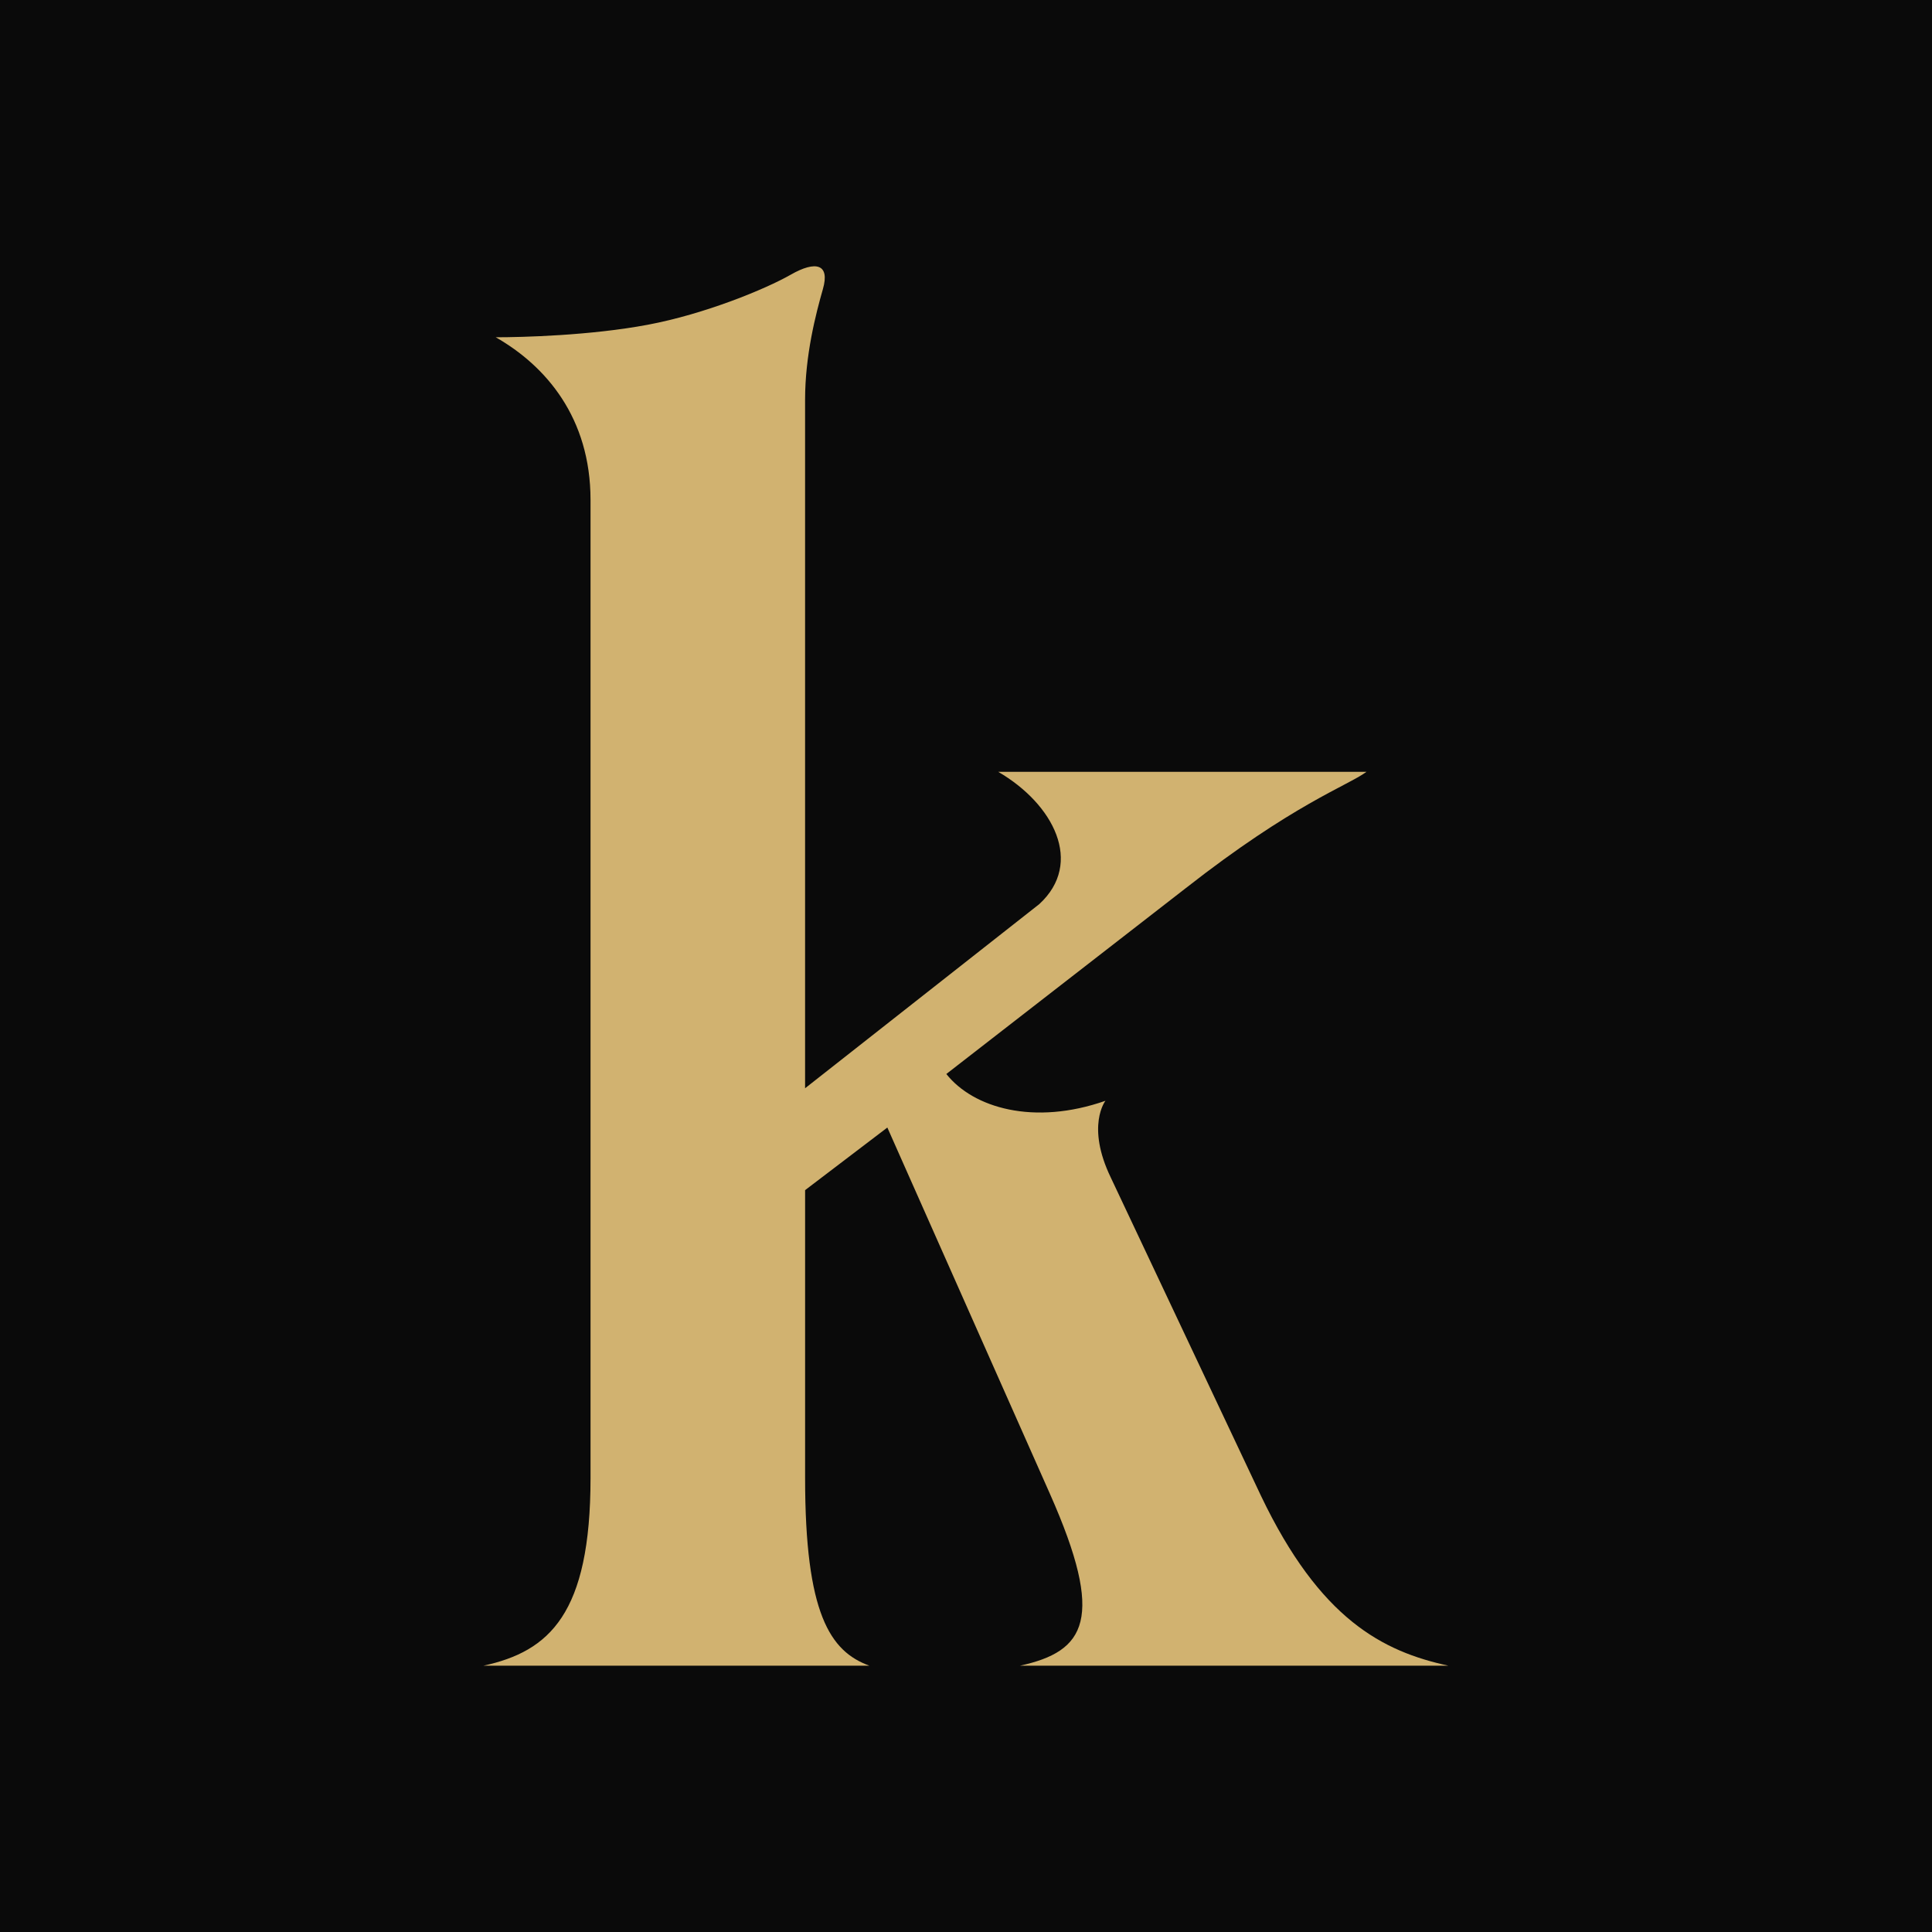 <svg xmlns="http://www.w3.org/2000/svg" xmlns:xlink="http://www.w3.org/1999/xlink" width="500" zoomAndPan="magnify" viewBox="0 0 375 375" height="500" preserveAspectRatio="xMidYMid meet" version="1.0"><defs><clipPath id="e228bf60ed"><path d="M 93.801 51.688 L 281.699 51.688 L 281.699 323.949 L 93.801 323.949 Z M 93.801 51.688 " clip-rule="nonzero"/></clipPath><clipPath id="8bcf21270c"><path d="M 203.812 290 L 172.234 218.855 L 156.27 231.004 L 156.27 286.875 C 156.27 313.254 161.129 320.539 168.762 323.316 L 93.801 323.316 C 106.641 320.539 114.621 313.254 114.621 286.875 L 114.621 97.043 C 114.621 81.078 105.945 71.012 96.223 65.465 C 101.434 65.465 114.621 65.121 125.723 63.035 C 136.832 60.953 148.629 56.09 153.488 53.312 C 158.344 50.535 161.121 51.234 159.73 56.09 C 158.344 60.949 156.266 68.934 156.266 77.609 L 156.266 87.328 C 156.266 90.105 156.266 93.23 156.266 97.051 L 156.266 211.23 L 201.727 175.484 C 210.406 167.508 204.504 156.055 193.75 149.809 L 265.242 149.809 C 261.422 152.586 251.012 156.055 230.191 172.363 L 183.684 208.461 C 188.891 215.051 200.691 218.523 214.57 213.66 C 214.57 213.66 210.75 218.52 215.613 228.582 L 244.766 290.359 C 256.219 314.301 268.363 320.555 281.207 323.324 L 197.914 323.324 C 210.758 320.535 214.57 314.289 203.812 290 Z M 203.812 290 " clip-rule="nonzero"/></clipPath></defs><rect x="-37.5" width="450" fill="#ffffff" y="-37.5" height="450" fill-opacity="1"/><rect x="-37.5" width="450" fill="#0a0a0a" y="-37.5" height="450" fill-opacity="1"/><g clip-path="url(#e228bf60ed)"><g clip-path="url(#8bcf21270c)"><path fill="#d1b270" d="M 93.801 51.688 L 281.059 51.688 L 281.059 323.312 L 93.801 323.312 Z M 93.801 51.688 " fill-opacity="1" fill-rule="nonzero"/></g></g></svg>